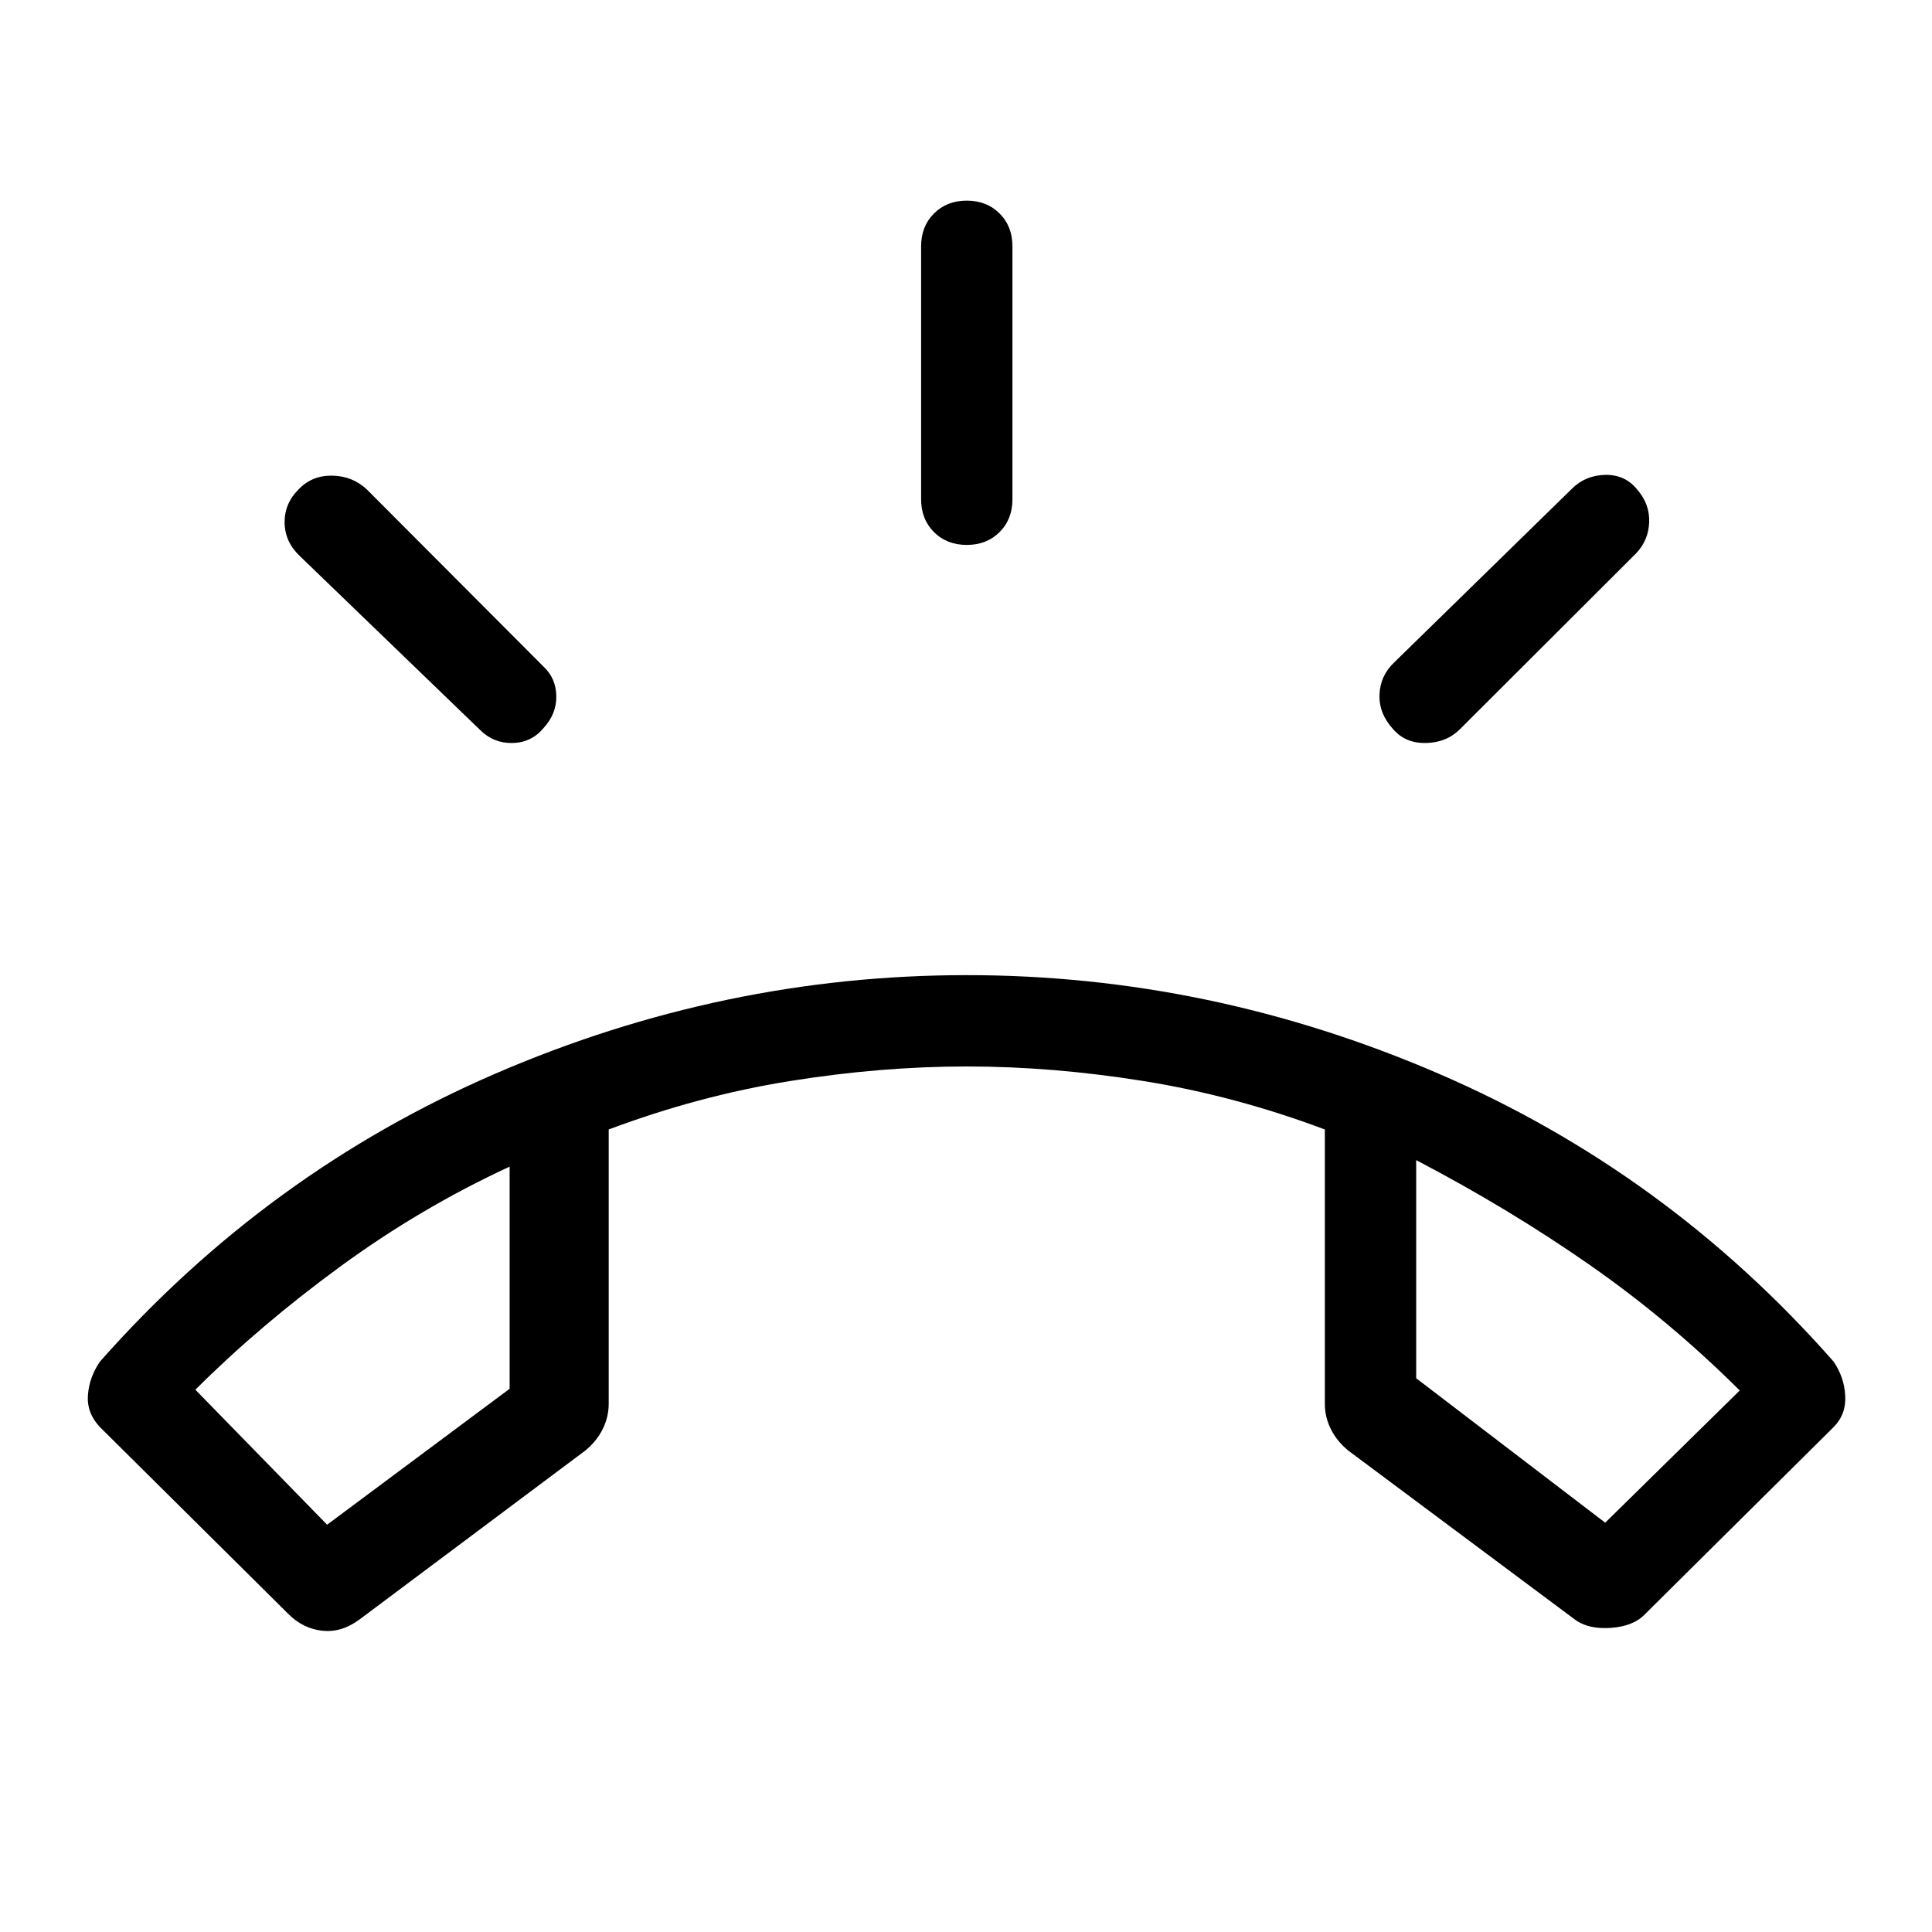 <svg xmlns="http://www.w3.org/2000/svg" width="48" height="48" viewBox="0 -960 960 960"><path d="m143.308-158.001-93.615-92.846q-6.692-7.077-6-16 .692-8.923 6-16.615 83.154-94.077 196.423-143.038 113.269-48.961 234.269-48.961 120.999 0 234.461 48.961 113.461 48.961 196.23 143.038 5.308 7.692 5.808 17 .5 9.307-5.808 15.615l-93.615 92.846q-5.692 6.077-17.038 6.884-11.346.808-18.038-4.269l-112.461-83.846q-5.616-4.615-8.616-10.615t-3-12.616V-398.77q-44.692-16.769-89.923-24.039-45.231-7.269-88-7.269-42.77 0-88.001 7.269-45.23 7.27-89.923 24.039v136.307q0 6.616-3 12.616t-8.615 10.615l-112.077 83.846q-8.923 6.692-18.538 5.692t-16.923-8.307Zm19.231-44.384 90.692-67.539v-110.385q-44.385 20.539-84.27 49.731-39.885 29.193-71.885 61.116l65.463 67.077Zm635.076-1 66.847-65.693q-35.077-34.923-75.039-62.731-39.962-27.807-85.731-51.731v108.386l93.923 71.769Zm-317.23-485.846q-9.923 0-16.308-6.384-6.384-6.385-6.384-16.307v-125.693q0-9.922 6.384-16.307 6.385-6.384 16.308-6.384 9.922 0 16.307 6.384 6.384 6.385 6.384 16.307v125.693q0 9.922-6.384 16.307-6.385 6.384-16.307 6.384Zm211.846 91.539q-7.077-7.692-6.769-17.115.308-9.423 7.384-16.115l88.231-86.231q6.692-6.692 16.615-6.884 9.923-.193 16 7.5 6.077 7.076 5.769 15.999-.308 8.923-6.385 15.384l-87.615 87.462q-6.692 6.692-16.923 6.884-10.23.193-16.307-6.884Zm-453.692.385-89.231-86.077q-7.692-7.077-7.884-16.692-.193-9.615 6.884-16.692 6.692-7.077 16.808-6.885 10.115.193 17.191 6.885l87.847 88.077q6.076 5.692 6.269 14.499.192 8.808-6.269 15.885-6.077 7.307-15.5 7.499-9.423.193-16.115-6.499ZM703.692-383.54Zm-450.461 3.231Z"/></svg>
